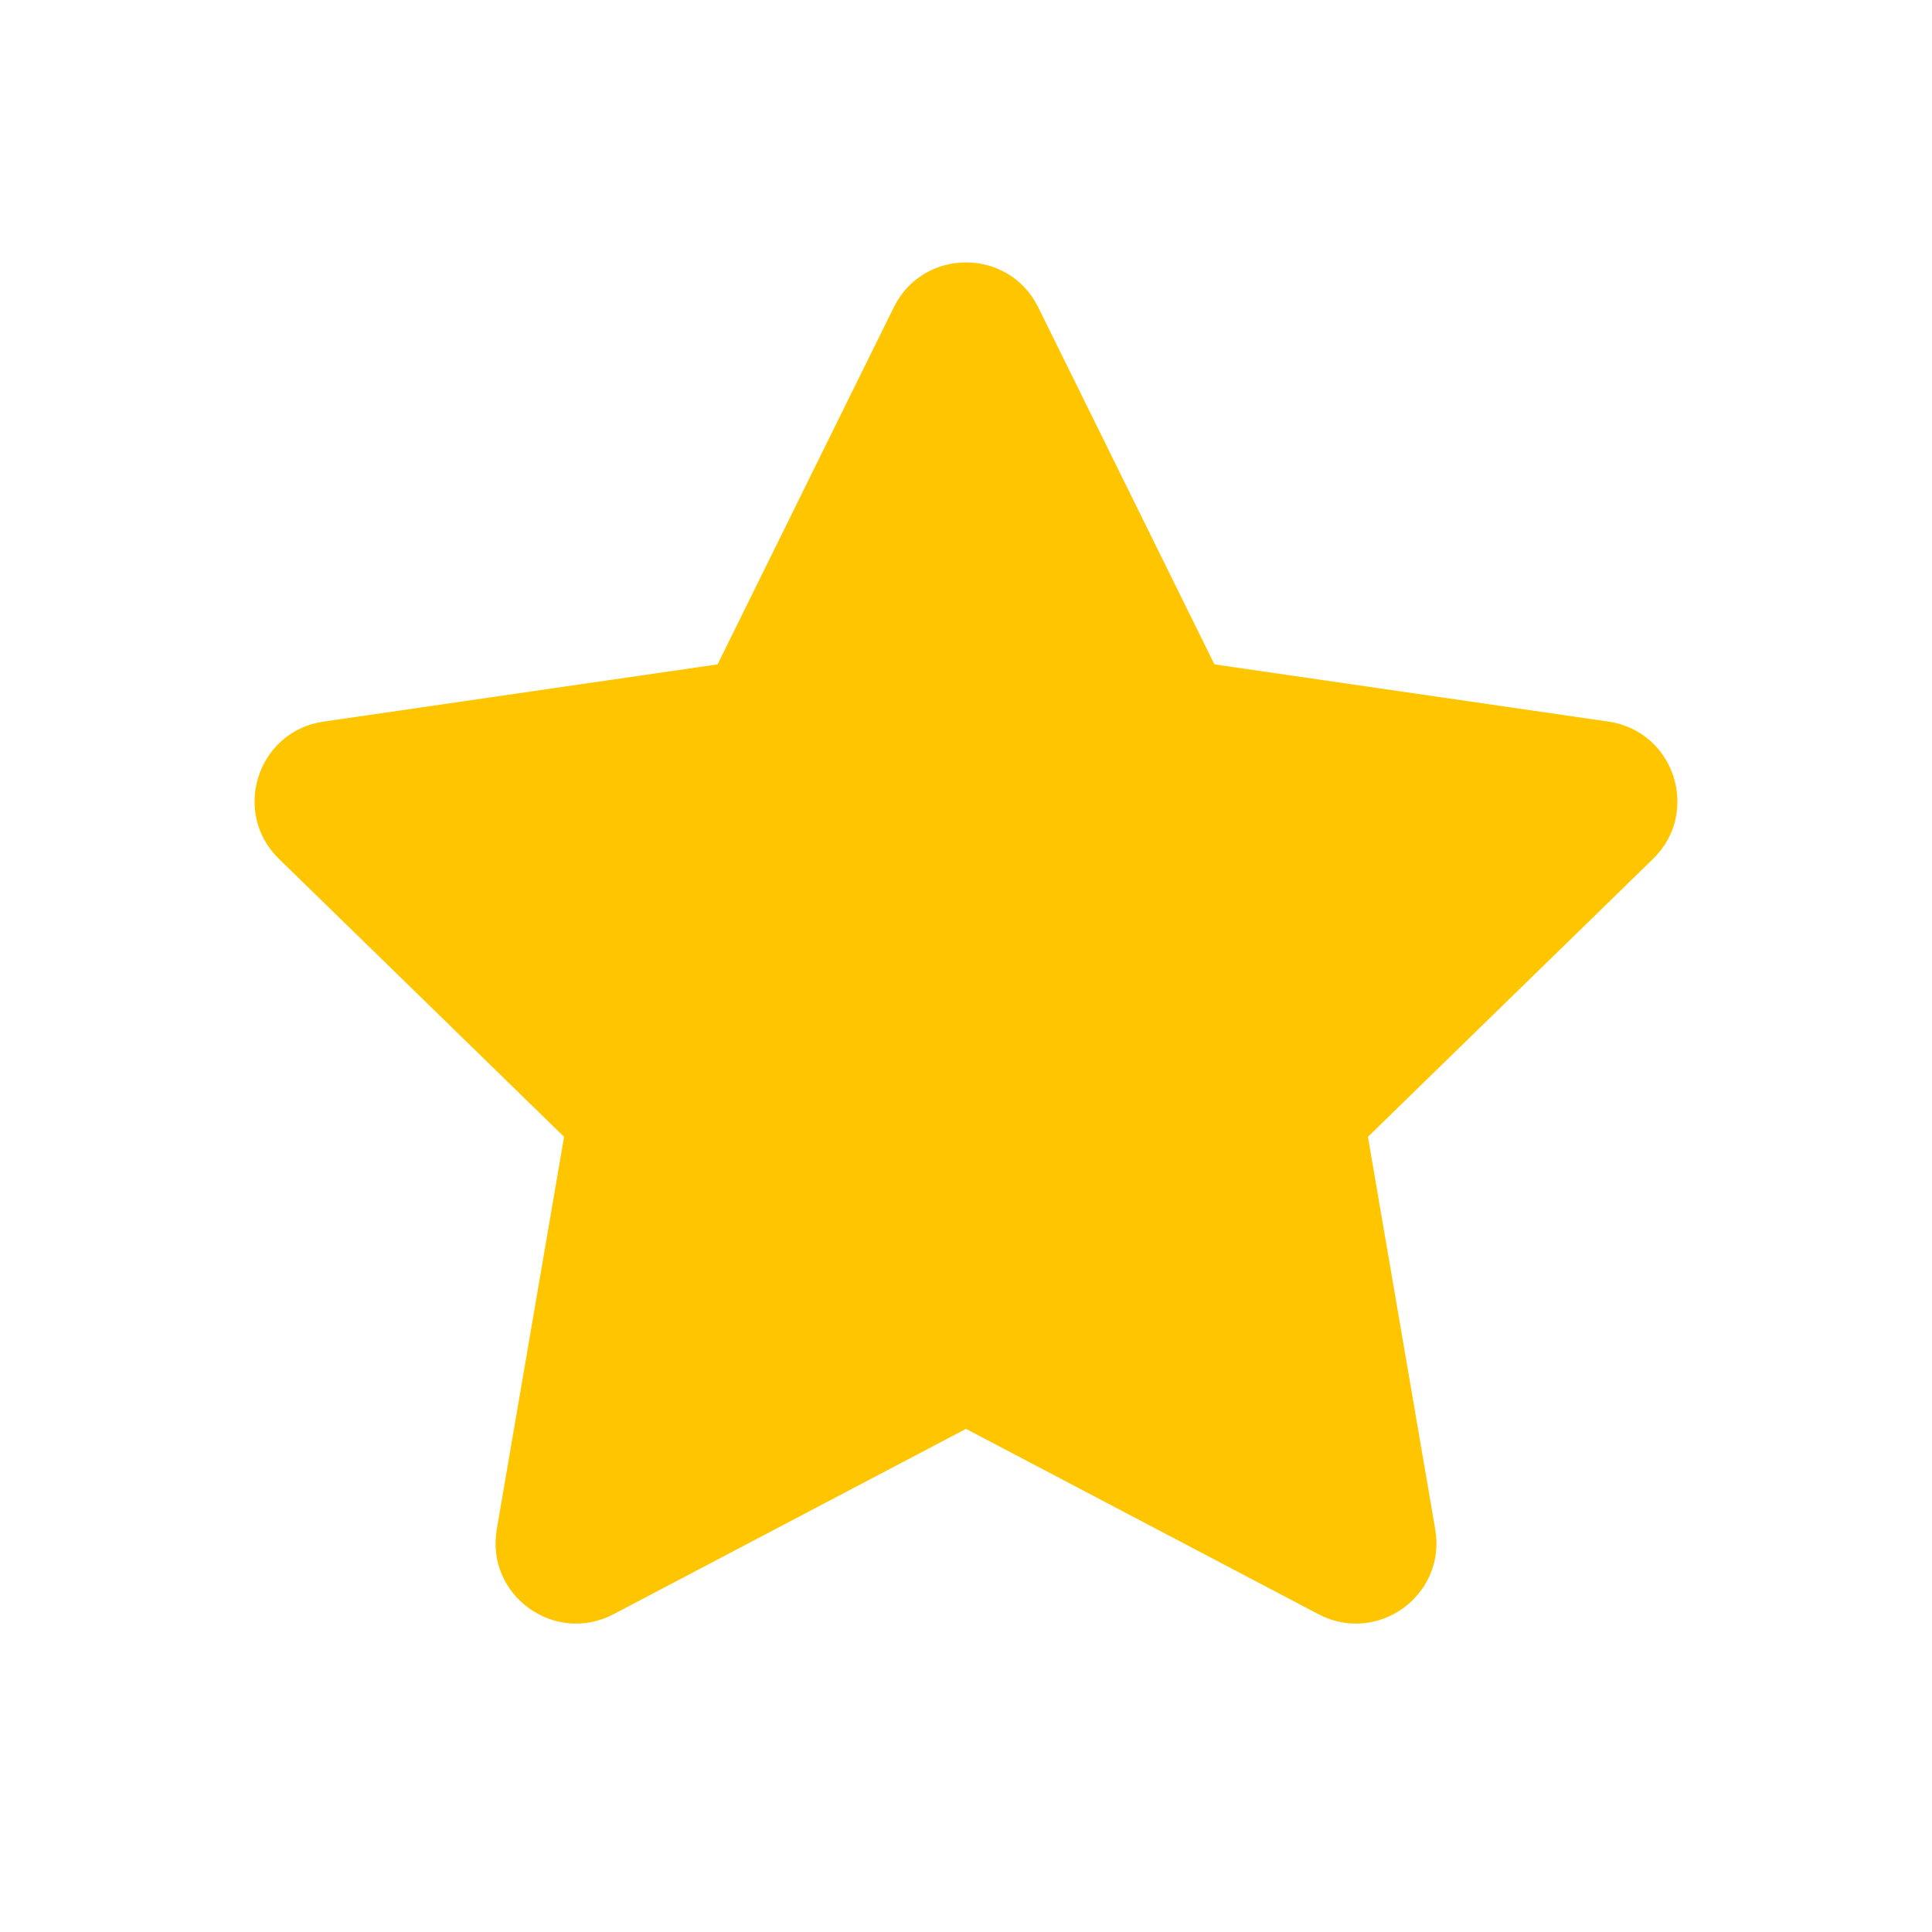 <svg width="24" height="24" viewBox="0 0 24 24" fill="none" xmlns="http://www.w3.org/2000/svg">
<path fill-rule="evenodd" clip-rule="evenodd" d="M12 17.75L7.622 20.052C6.888 20.438 6.03 19.815 6.171 18.998L7.007 14.122L3.465 10.669C2.872 10.091 3.199 9.083 4.019 8.964L8.914 8.253L11.103 3.817C11.47 3.074 12.53 3.074 12.897 3.817L15.086 8.253L19.981 8.964C20.801 9.083 21.128 10.091 20.535 10.669L16.993 14.122L17.829 18.998C17.97 19.815 17.112 20.438 16.378 20.052L12 17.75Z" fill="#FFC600"/>
</svg>
